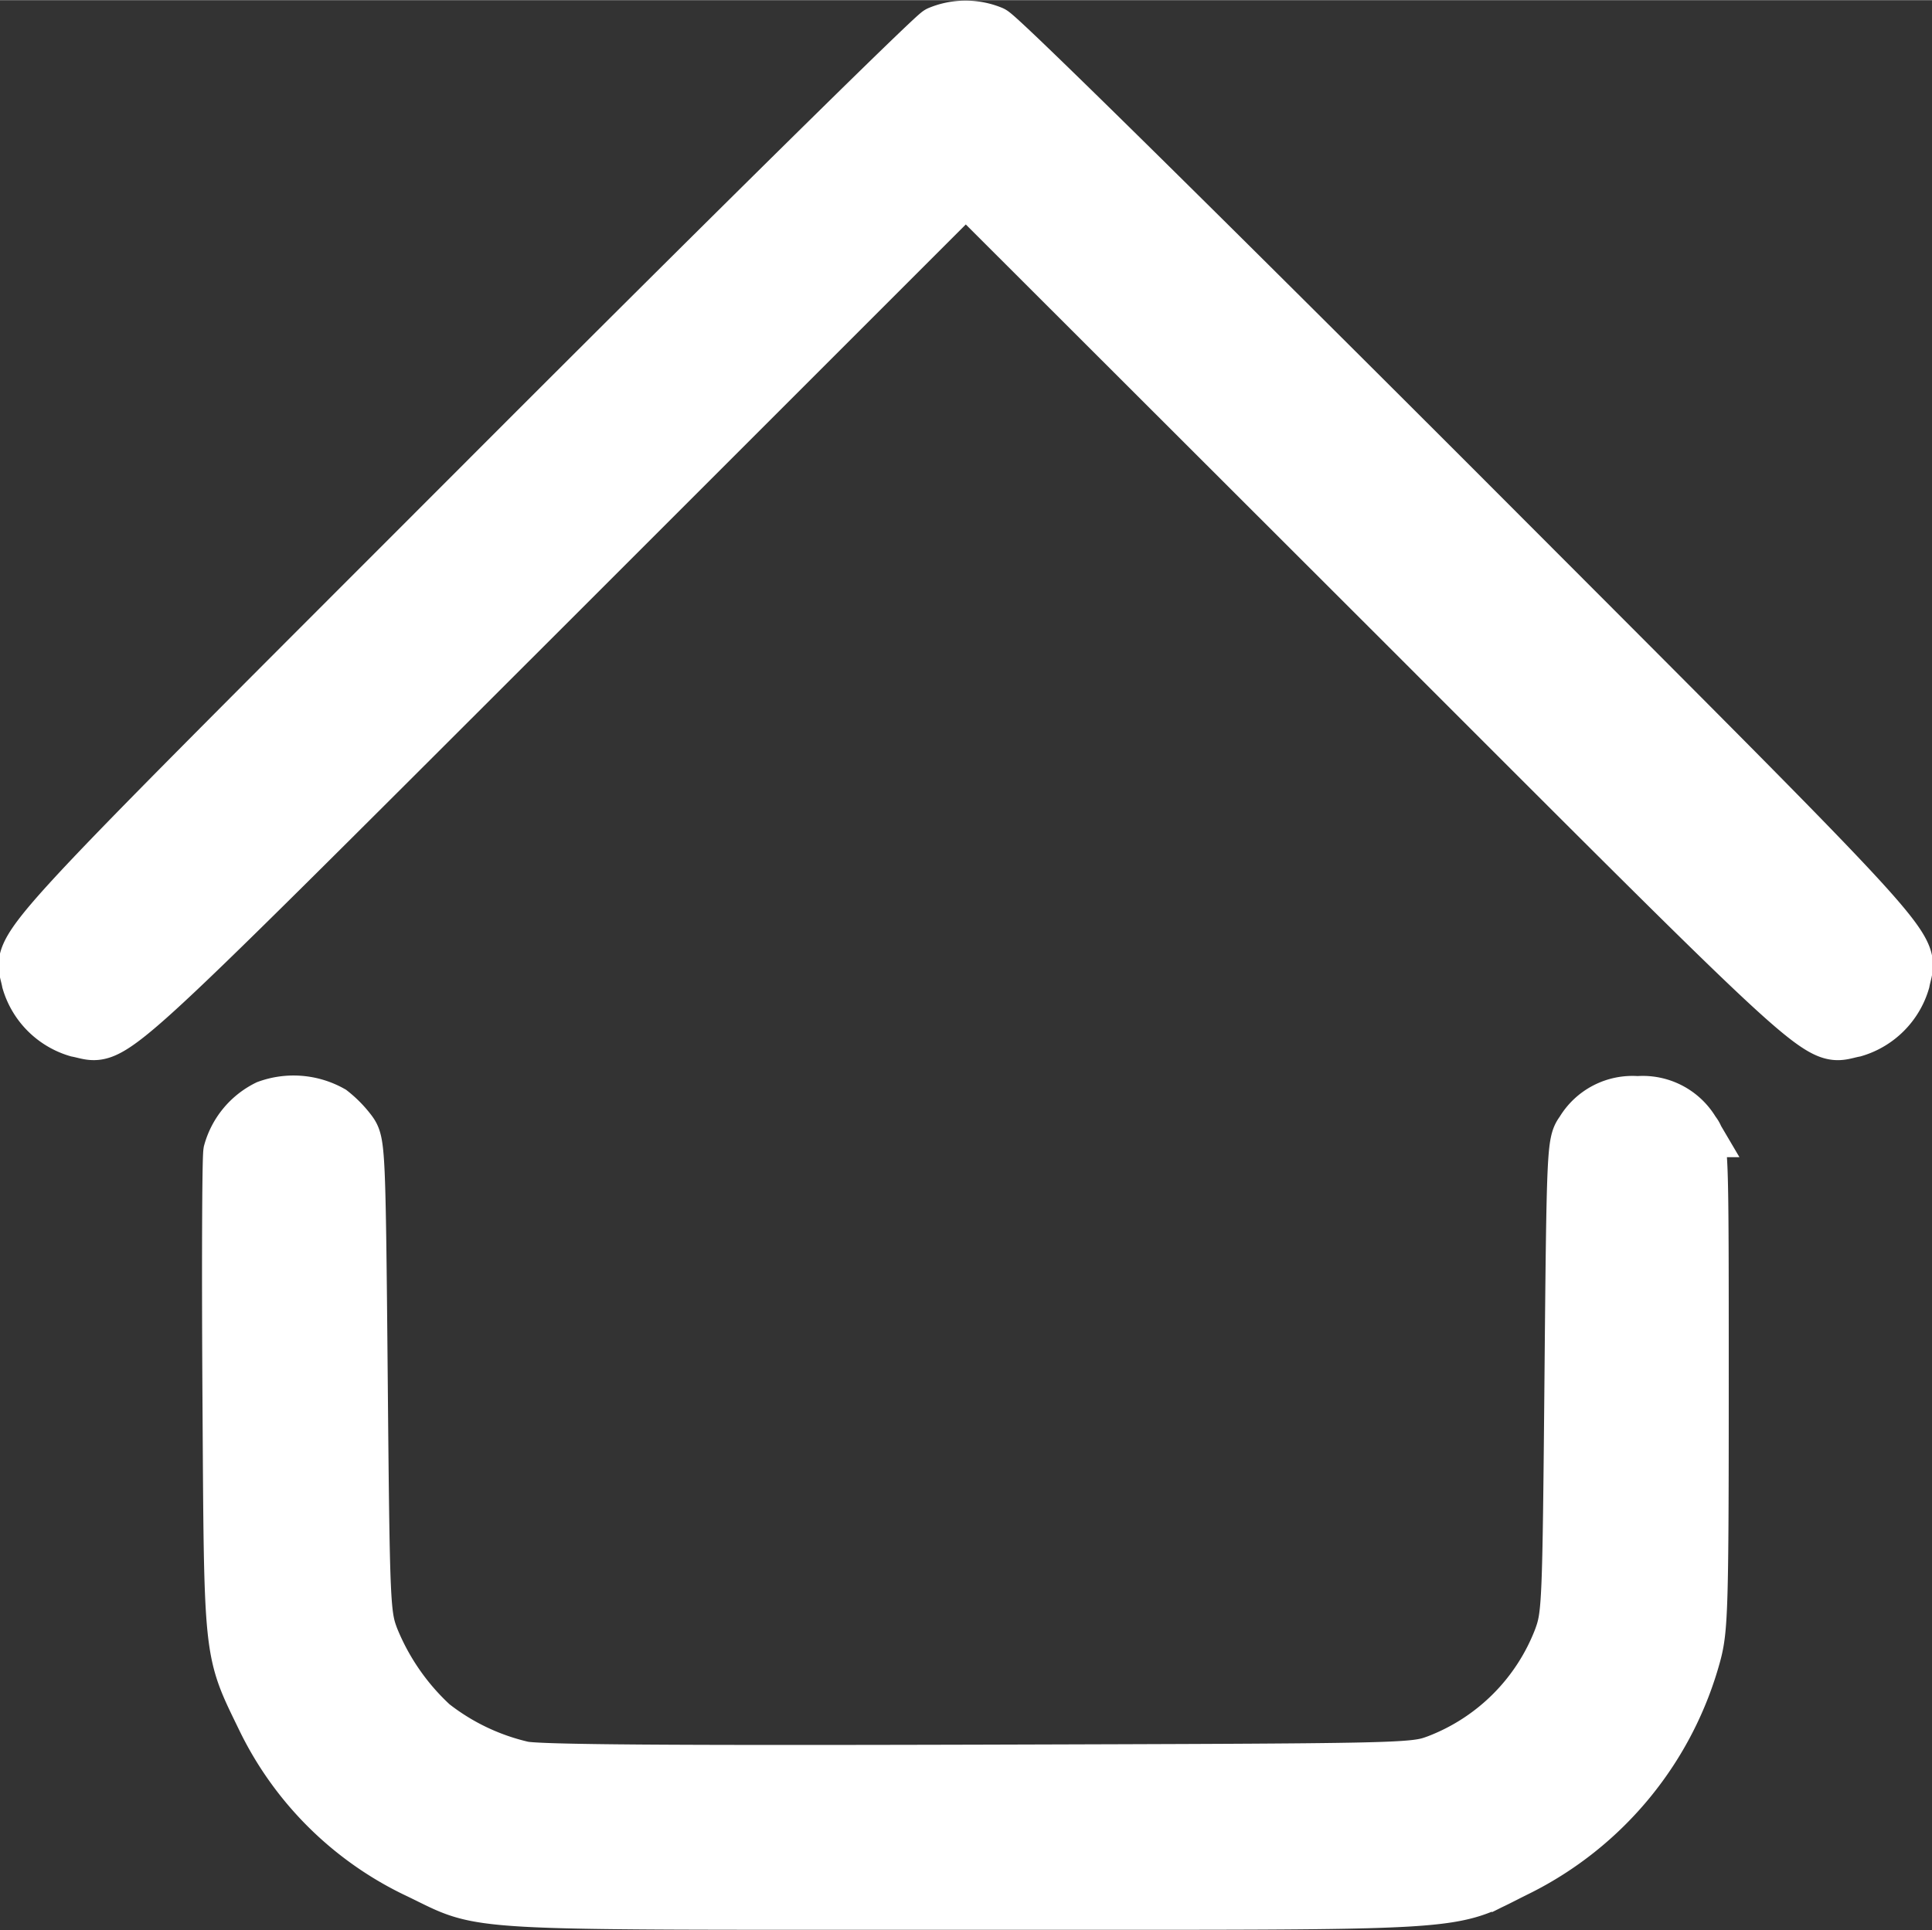 <svg xmlns="http://www.w3.org/2000/svg" width="47.072" height="47.043" viewBox="0 0 37.072 37.043">
  <rect x="0" y="0" width="37.072" height="37.043" fill="#333333" stroke="none"/>
  <g id="home" transform="translate(-31.291 480.385)">
    <path id="Path_1" data-name="Path 1" d="M49.3-479.772c-.129.064-4.108,3.987-8.835,8.723-9.343,9.351-8.787,8.747-8.642,9.5a1.407,1.407,0,0,0,.95.95c.757.145.2.652,8.98-8.118l8.07-8.07,8.078,8.07c8.771,8.771,8.215,8.264,8.972,8.118a1.407,1.407,0,0,0,.95-.95c.145-.757.7-.153-8.642-9.512-5.034-5.034-8.7-8.65-8.851-8.714A1.344,1.344,0,0,0,49.3-479.772Z" fill="#fff" stroke="#fff" stroke-width="1"/>
    <path id="Path_2" data-name="Path 2" d="M80.945-223.6a1.393,1.393,0,0,0-.725.878c-.024.145-.032,2.271-.016,4.728.032,5.026.008,4.816.66,6.161a6.3,6.3,0,0,0,2.972,2.94c1.345.644.62.6,10.519.6,9.955,0,9.182.048,10.591-.644a6.544,6.544,0,0,0,3.4-4.148c.129-.483.145-.9.145-5.171,0-4.567,0-4.647-.169-4.865a1.137,1.137,0,0,0-1.079-.556,1.137,1.137,0,0,0-1.079.556c-.161.217-.169.33-.209,4.744-.04,4.381-.048,4.543-.209,4.986a4.078,4.078,0,0,1-2.352,2.352c-.459.169-.5.169-8.755.193-5.944.016-8.433,0-8.779-.064a4.4,4.4,0,0,1-1.74-.83,4.6,4.6,0,0,1-1.144-1.651c-.169-.443-.177-.6-.217-4.986-.04-4.414-.048-4.526-.209-4.744a2.066,2.066,0,0,0-.37-.378A1.491,1.491,0,0,0,80.945-223.6Z" transform="translate(-44.528 -235.557)" fill="#fff" stroke="#fff" stroke-width="1"/>
  </g>
</svg>
